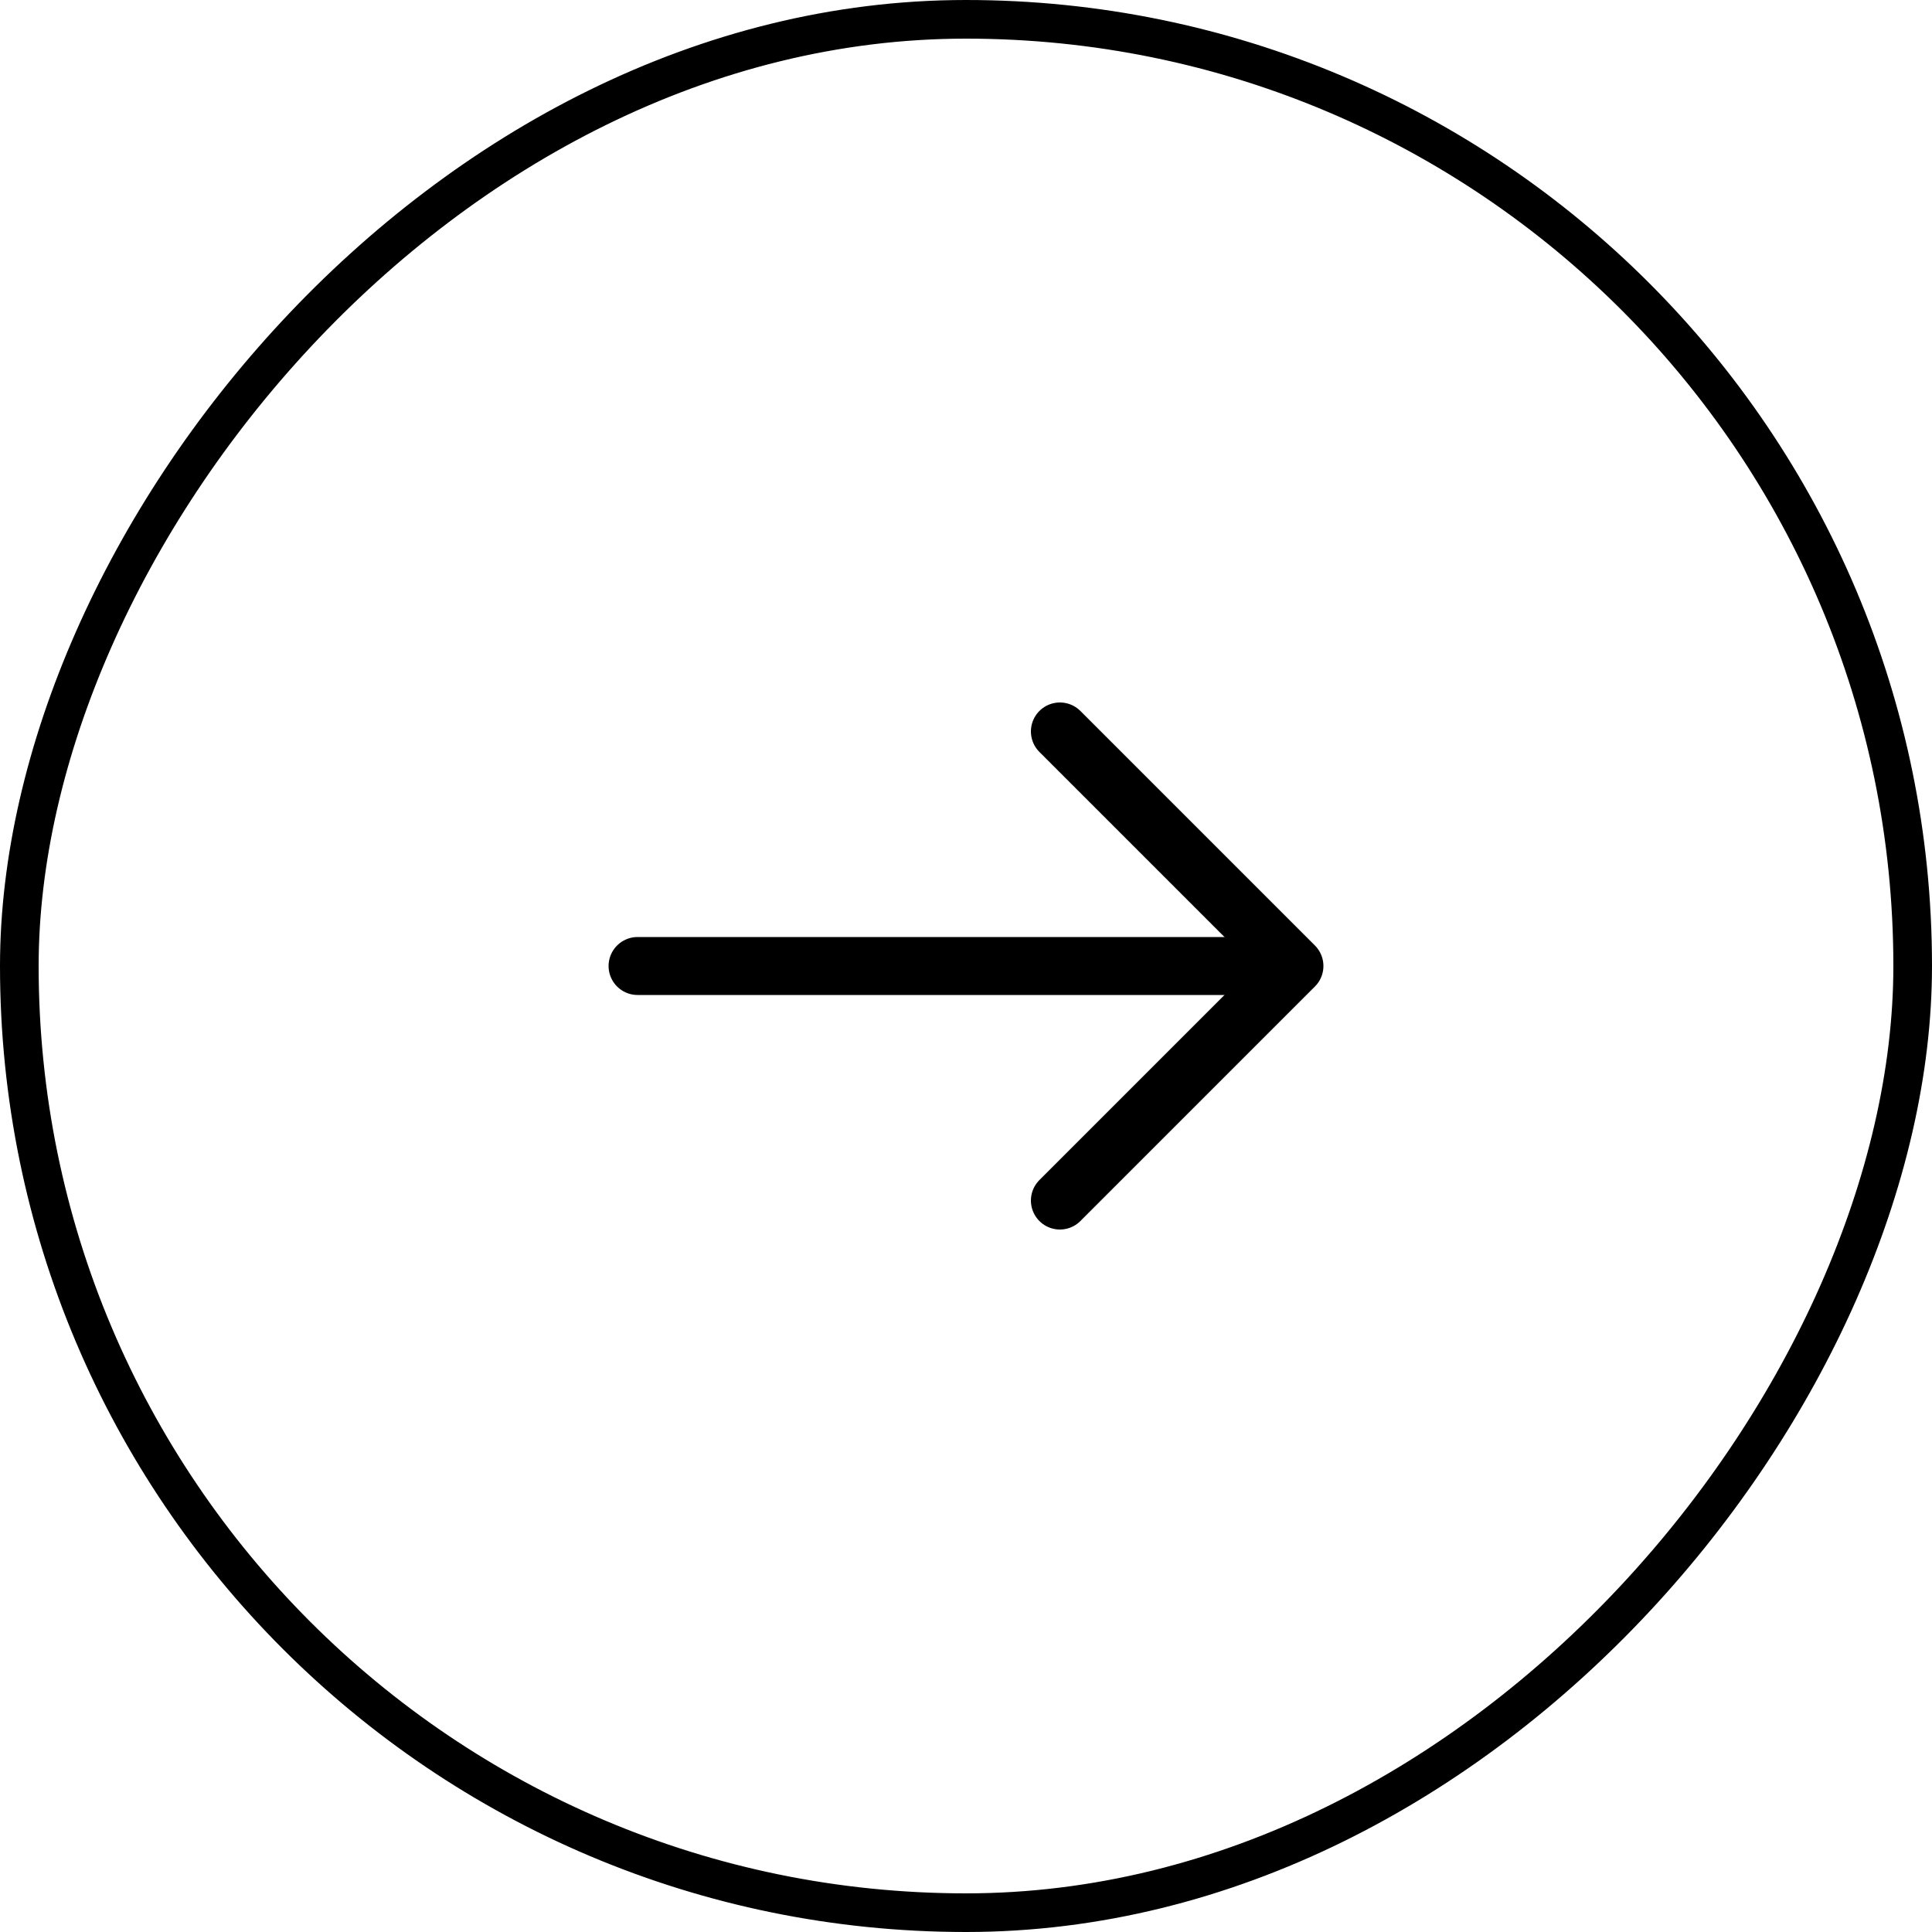 <svg width="50" height="50" viewBox="0 0 50 50" fill="none" xmlns="http://www.w3.org/2000/svg">
<rect x="-0.5" y="0.5" width="49" height="49" rx="24.5" transform="matrix(-1 0 0 1 49 0)" stroke="black"/>
<path d="M27.43 18.93L33.5 25L27.43 31.07" stroke="black" stroke-width="1.5" stroke-miterlimit="10" stroke-linecap="round" stroke-linejoin="round"/>
<path d="M16.5 25H33.33" stroke="black" stroke-width="1.5" stroke-miterlimit="10" stroke-linecap="round" stroke-linejoin="round"/>
</svg>
